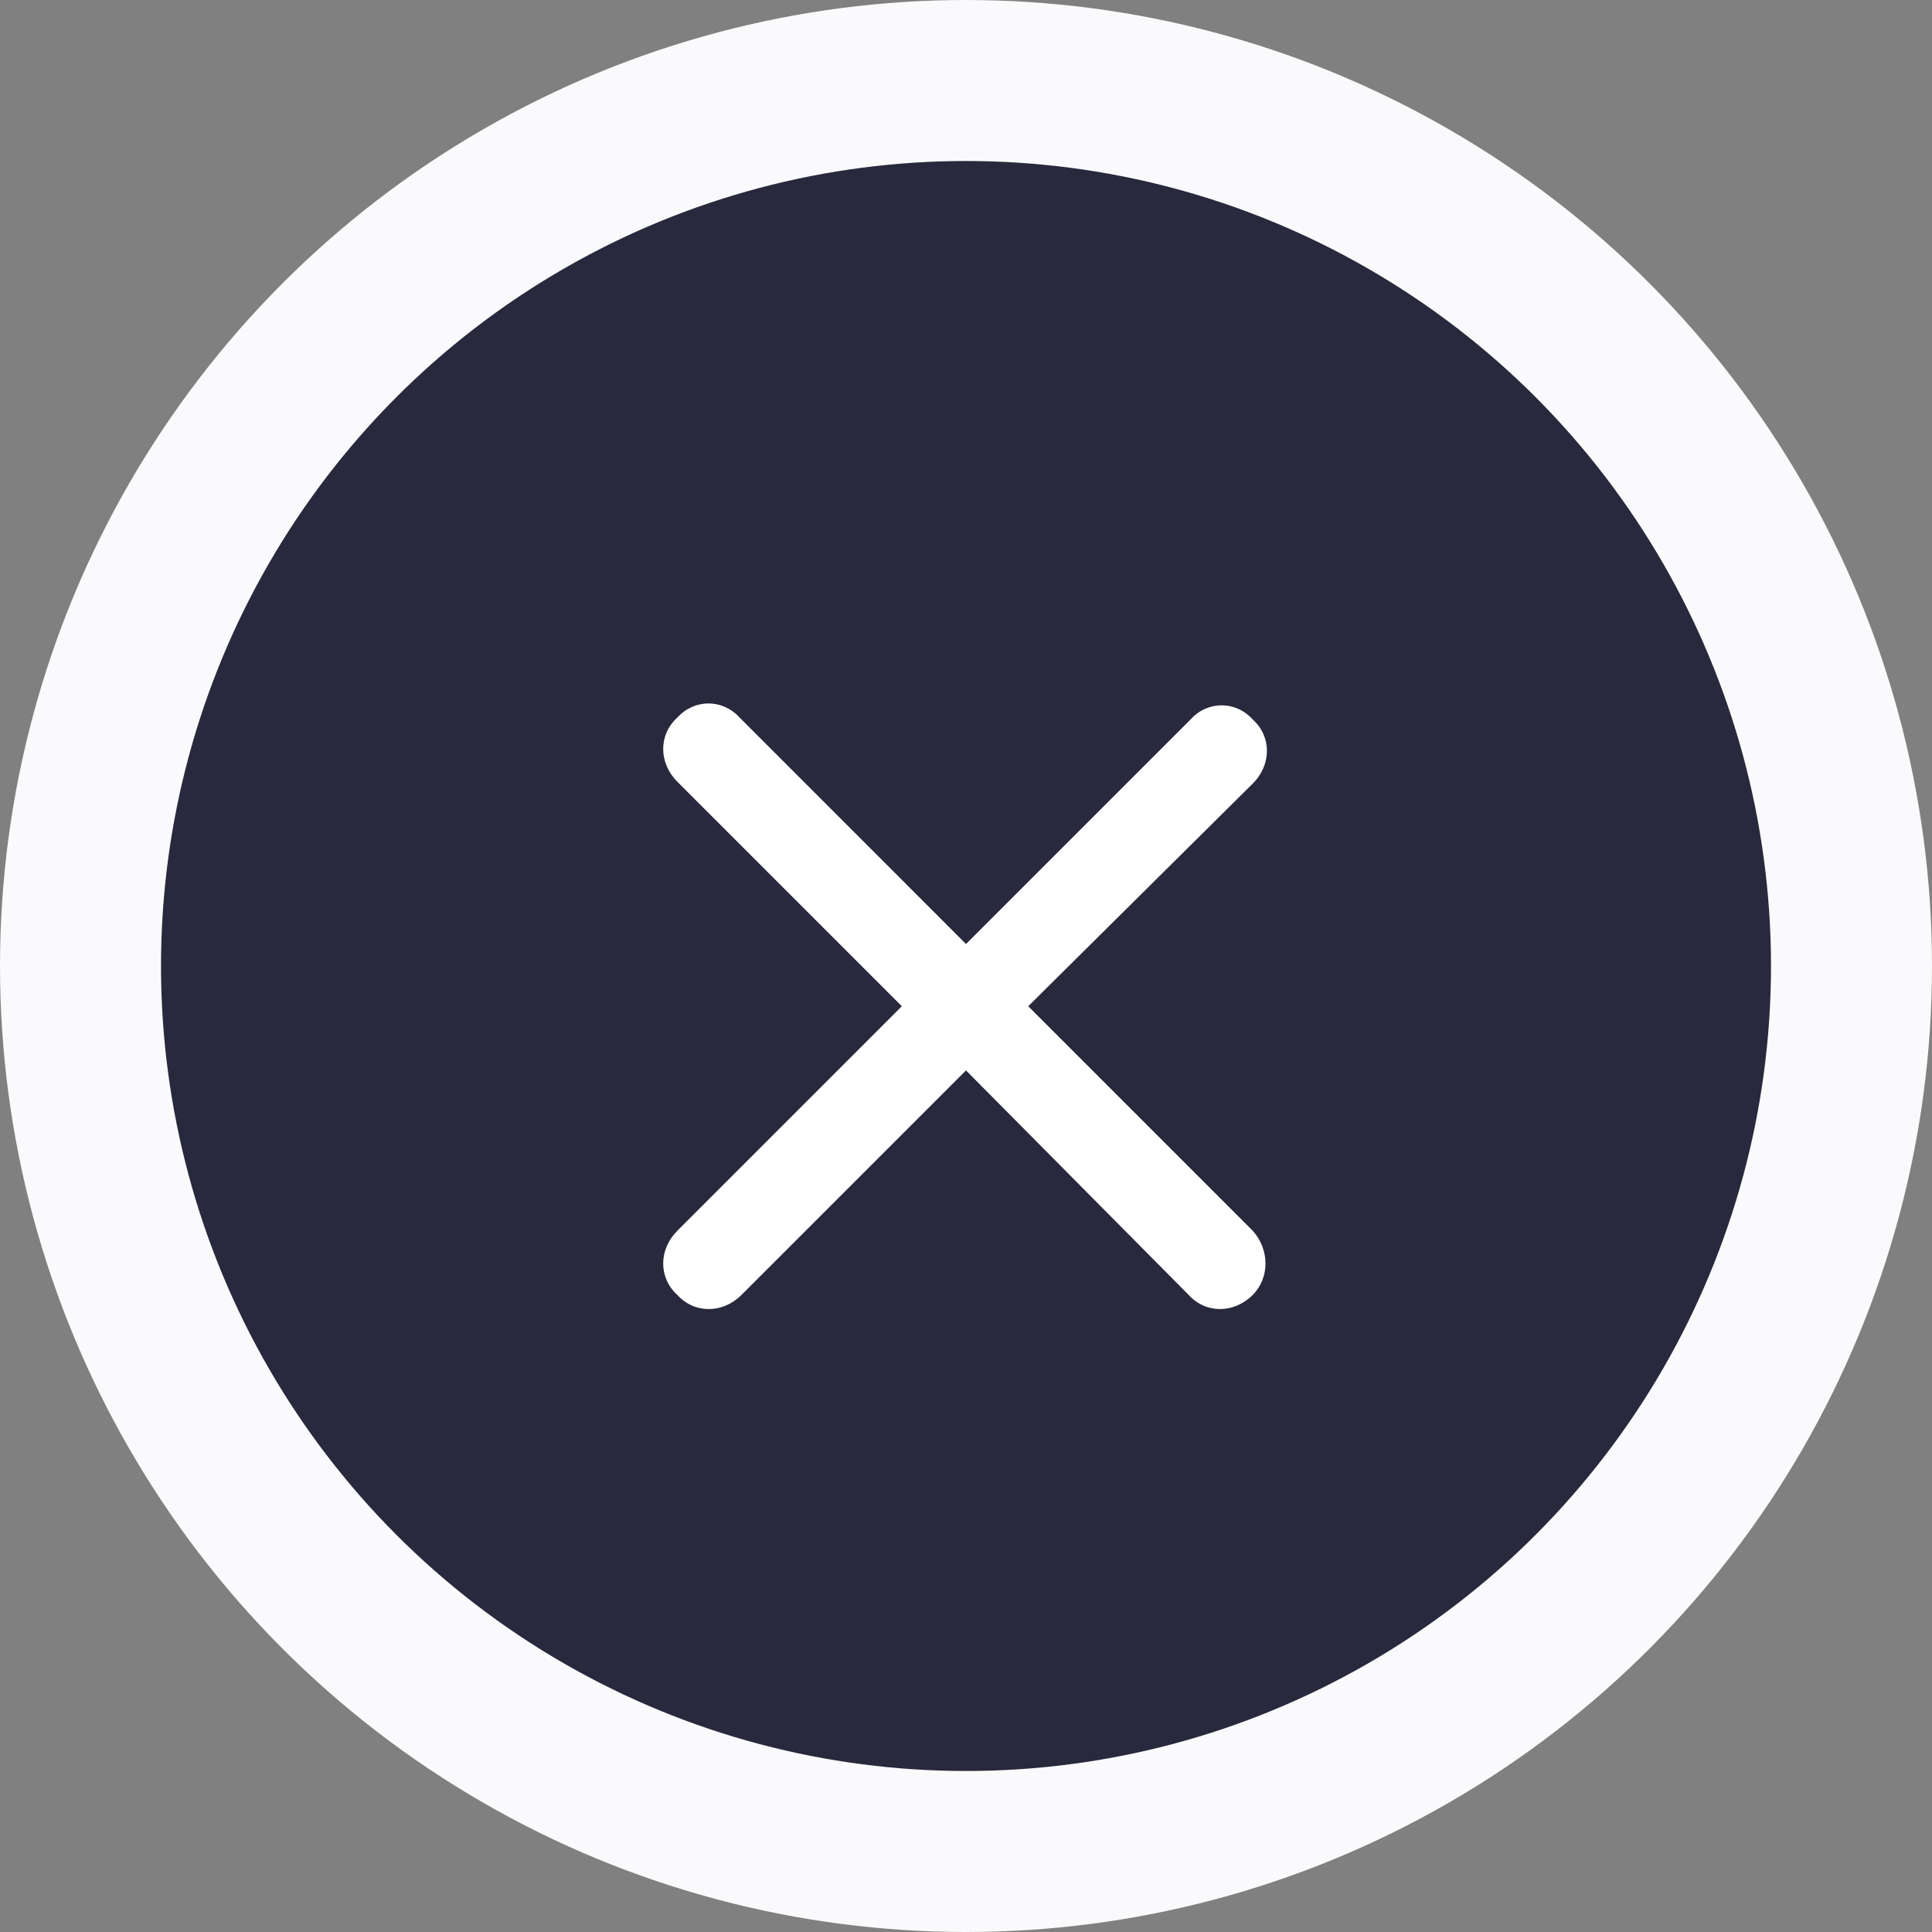 <svg width="24" height="24" viewBox="0 0 24 24" fill="none" xmlns="http://www.w3.org/2000/svg">
<rect x="0" y="0" width="24" height="24" fill="#808080" stroke="none"/>
<circle cx="12" cy="12" r="11" fill="#28293D" stroke="#FAFAFC" stroke-width="2"/>
<path d="M15.562 15.289C15.773 15.523 15.773 15.875 15.562 16.086C15.328 16.32 14.977 16.32 14.766 16.086L12 13.297L9.211 16.086C8.977 16.32 8.625 16.32 8.414 16.086C8.18 15.875 8.18 15.523 8.414 15.289L11.203 12.5L8.414 9.711C8.18 9.477 8.18 9.125 8.414 8.914C8.625 8.68 8.977 8.68 9.188 8.914L12 11.727L14.789 8.938C15 8.703 15.352 8.703 15.562 8.938C15.797 9.148 15.797 9.5 15.562 9.734L12.773 12.5L15.562 15.289Z" fill="white"/>
</svg>
